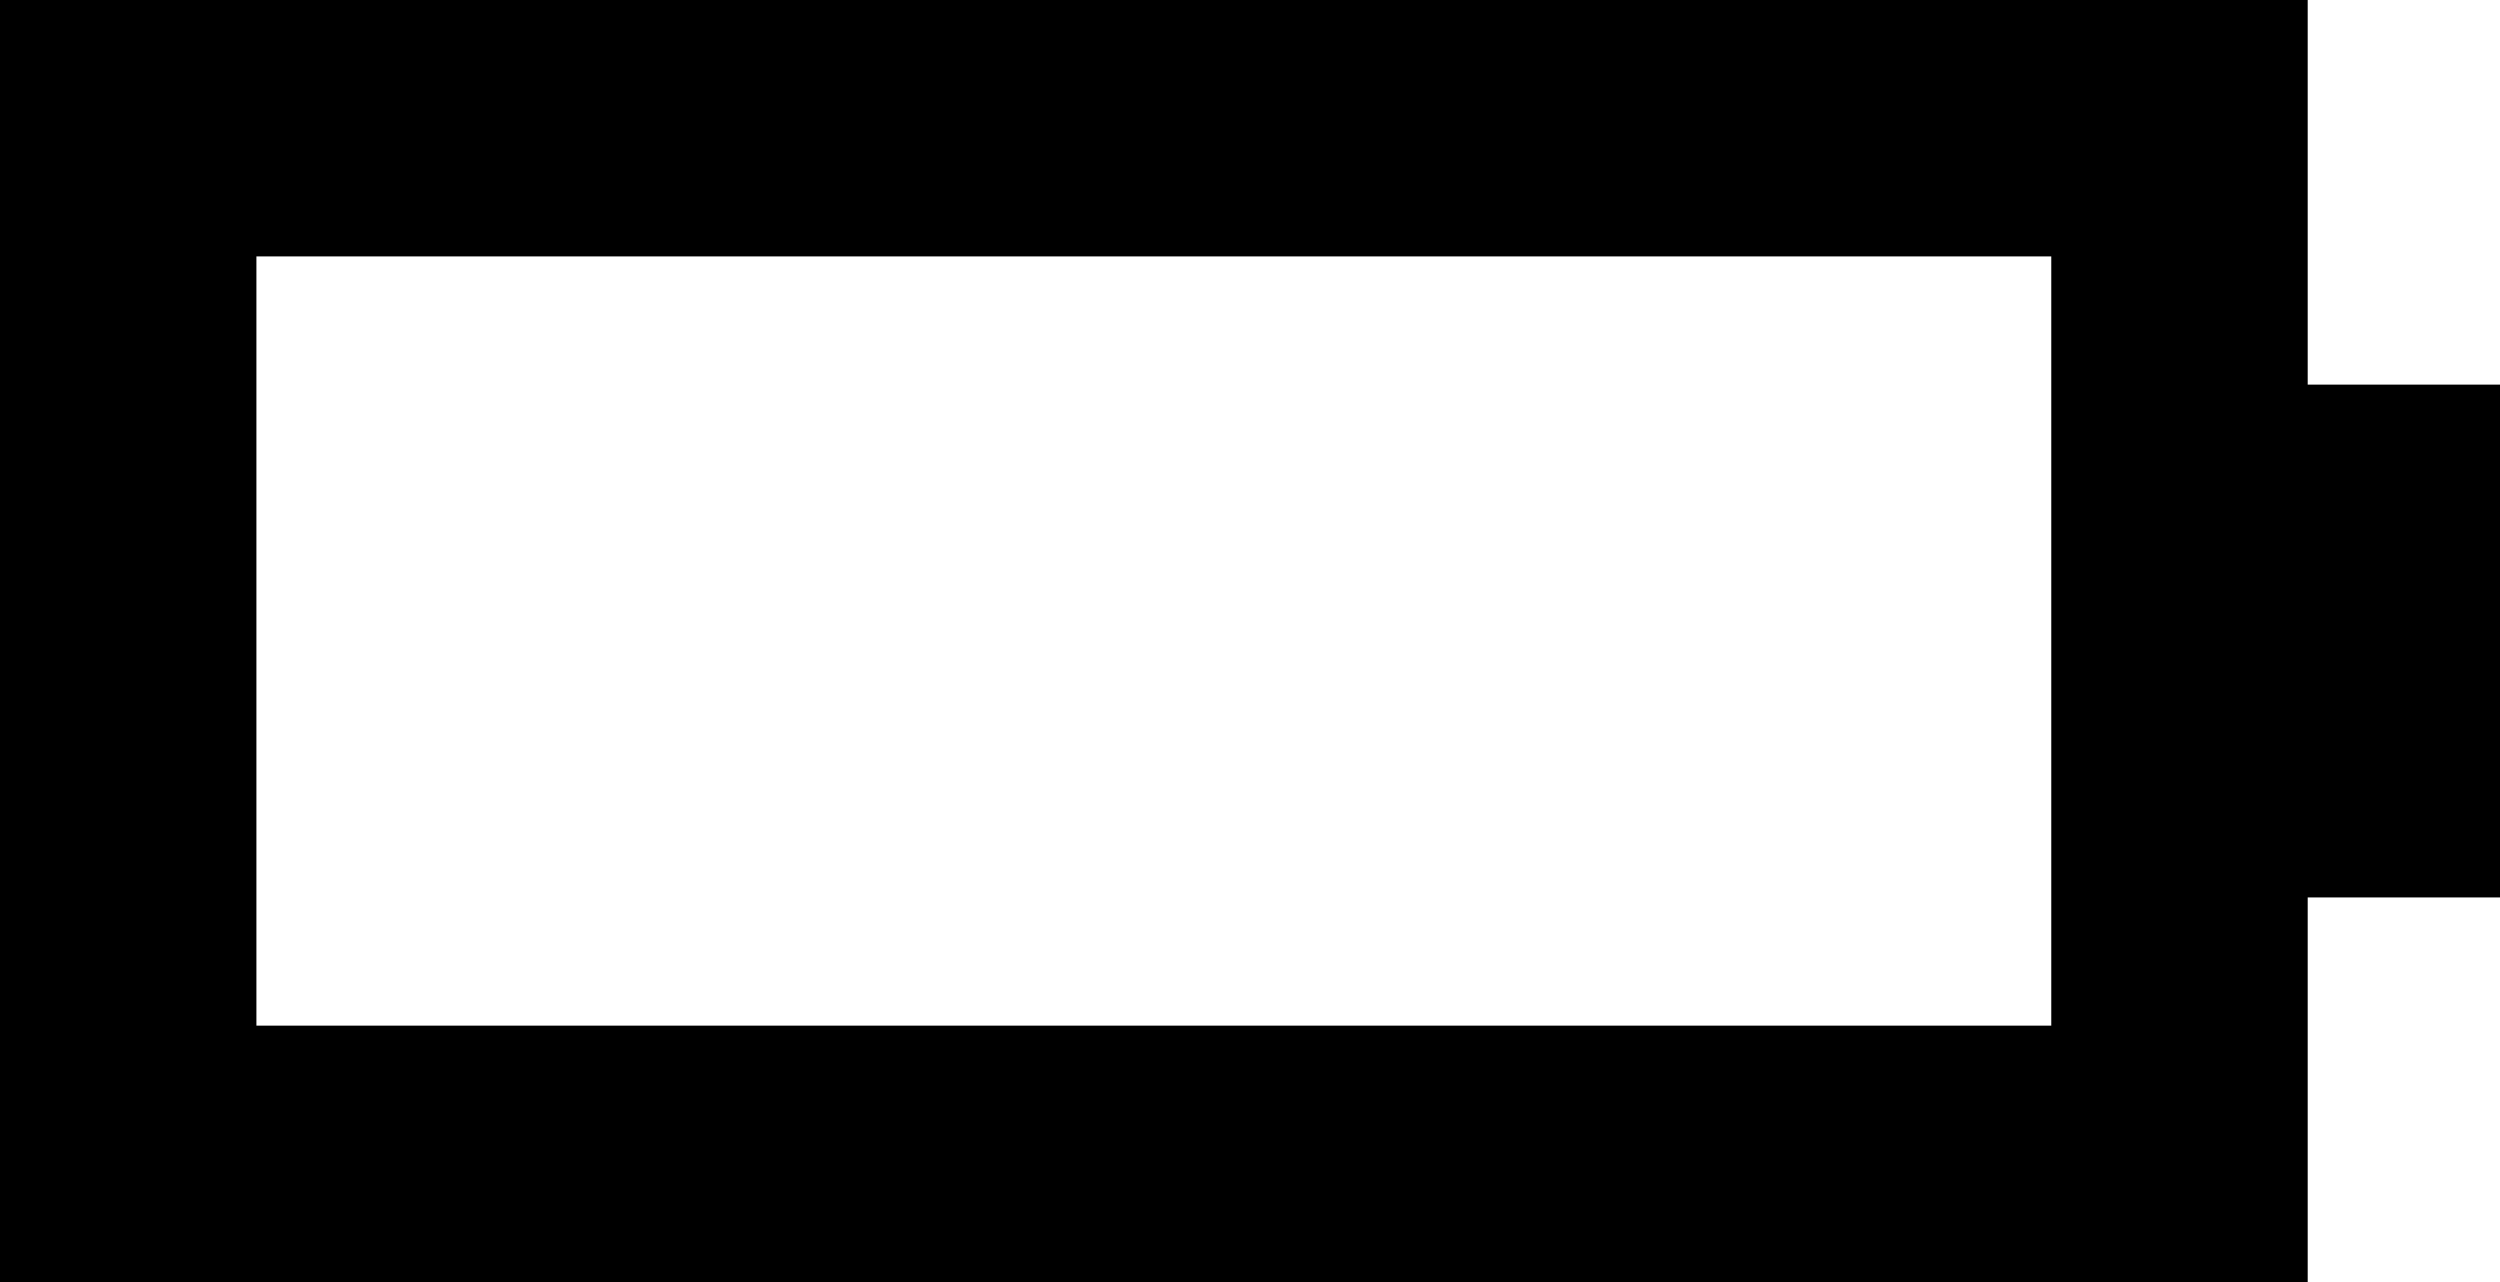 ﻿<?xml version="1.0" encoding="utf-8"?>

<svg xmlns="http://www.w3.org/2000/svg" xmlns:xlink="http://www.w3.org/1999/xlink" version="1.1" viewBox="20 28 39 20" preserveAspectRatio="xMidyMid meet">
	<path fill="#000000" fill-opacity="1" d="M 59,34L 59,42L 56,42L 56,48L 20,48L 20,28L 56,28L 56,34L 59,34 Z M 24,32L 24,44L 52,44L 52,32L 24,32 Z "/>
</svg>
